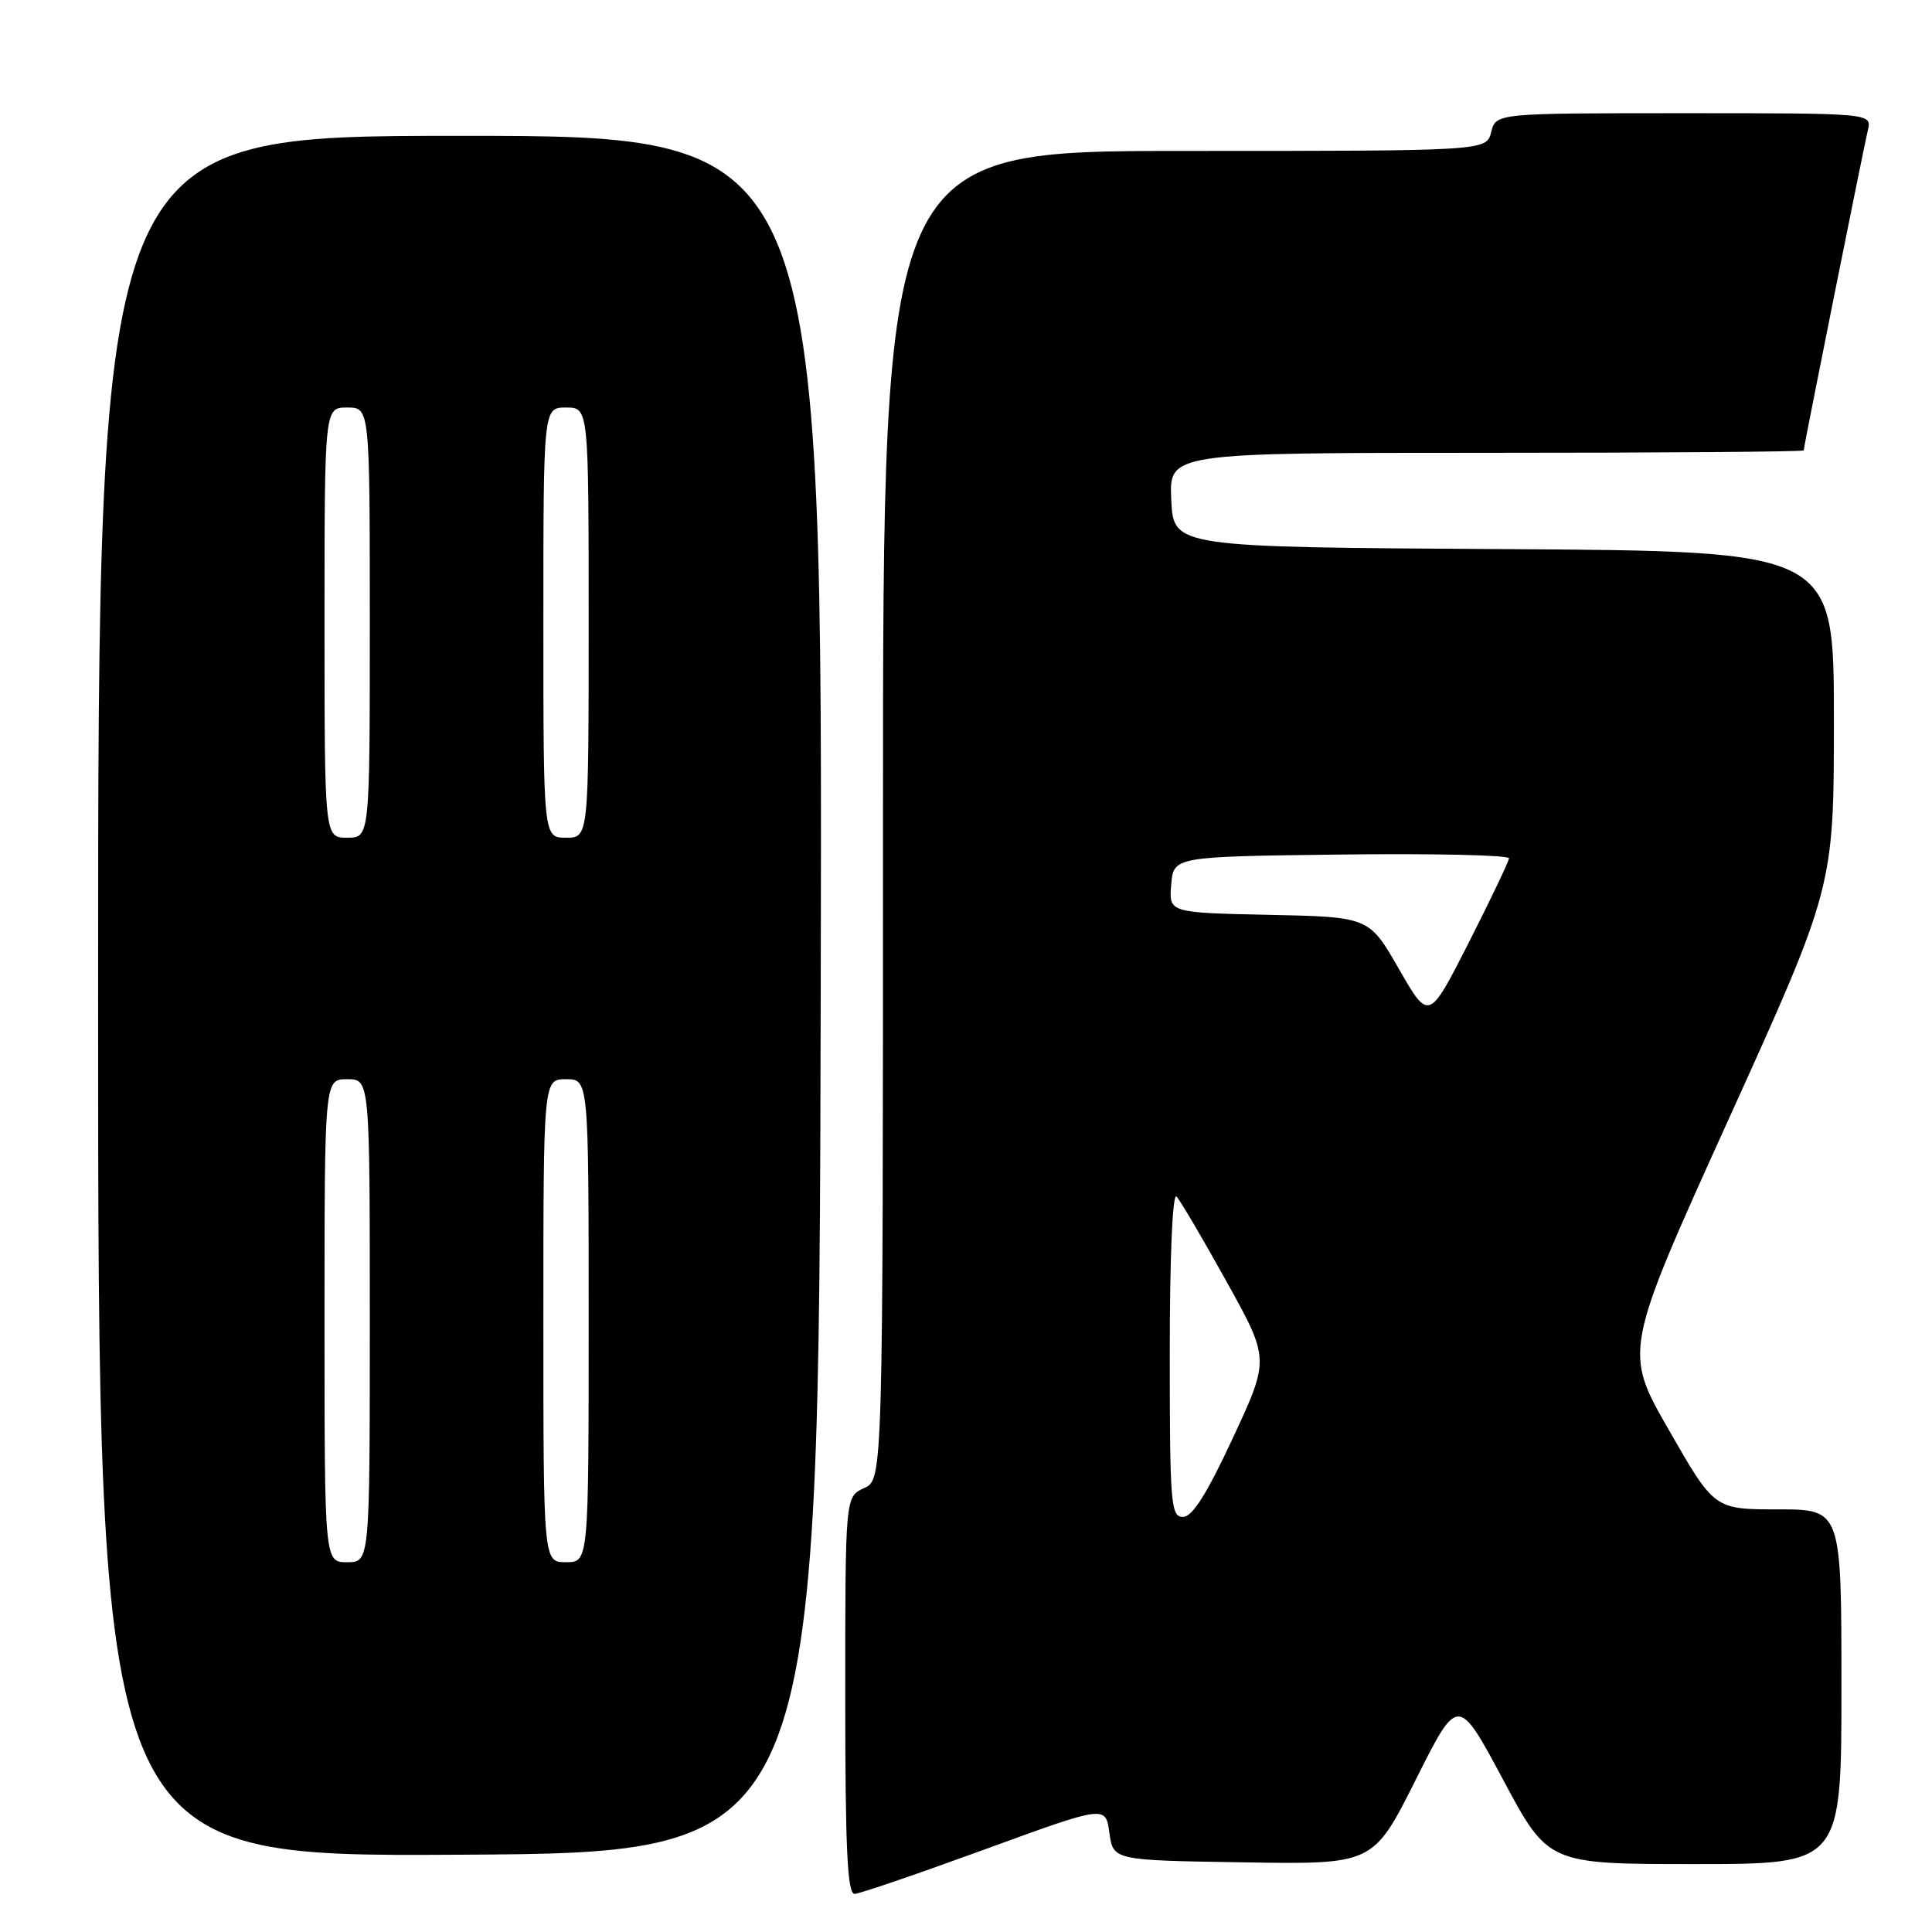 <?xml version="1.0" encoding="UTF-8" standalone="no"?>
<!DOCTYPE svg PUBLIC "-//W3C//DTD SVG 1.1//EN" "http://www.w3.org/Graphics/SVG/1.1/DTD/svg11.dtd" >
<svg xmlns="http://www.w3.org/2000/svg" xmlns:xlink="http://www.w3.org/1999/xlink" version="1.1" viewBox="0 0 256 256">
 <g >
 <path fill="currentColor"
d=" M 130.50 245.05 C 146.50 239.21 146.50 239.21 147.00 242.85 C 147.50 246.50 147.50 246.50 164.73 246.77 C 181.96 247.05 181.96 247.05 187.58 235.85 C 193.19 224.65 193.19 224.65 199.17 235.82 C 205.14 247.00 205.14 247.00 224.57 247.00 C 244.00 247.00 244.00 247.00 244.00 223.50 C 244.00 200.00 244.00 200.00 235.58 200.00 C 227.16 200.00 227.16 200.00 221.15 189.51 C 215.13 179.03 215.13 179.03 229.06 148.29 C 243.00 117.54 243.00 117.54 243.00 95.28 C 243.00 73.02 243.00 73.02 199.25 72.76 C 155.50 72.50 155.50 72.50 155.20 66.25 C 154.90 60.00 154.90 60.00 196.95 60.00 C 220.08 60.00 239.00 59.86 239.00 59.68 C 239.00 59.20 246.89 19.85 247.50 17.25 C 248.04 15.00 248.04 15.00 223.13 15.00 C 198.22 15.00 198.22 15.00 197.59 17.50 C 196.96 20.00 196.96 20.00 156.98 20.00 C 117.00 20.00 117.00 20.00 117.00 108.02 C 117.00 196.04 117.00 196.04 114.50 197.18 C 112.00 198.32 112.00 198.32 112.00 224.66 C 112.00 245.09 112.28 250.99 113.25 250.95 C 113.94 250.92 121.70 248.26 130.50 245.05 Z  M 108.75 131.75 C 109.01 18.00 109.01 18.00 61.00 18.00 C 13.00 18.00 13.00 18.00 13.00 132.01 C 13.00 246.02 13.00 246.02 60.75 245.76 C 108.50 245.50 108.50 245.50 108.75 131.75 Z  M 155.00 179.30 C 155.00 166.41 155.37 157.99 155.90 158.55 C 156.39 159.07 159.37 164.13 162.51 169.79 C 168.23 180.08 168.23 180.08 163.36 190.54 C 159.90 197.98 157.99 201.00 156.75 201.00 C 155.14 201.00 155.00 199.30 155.00 179.30 Z  M 185.37 128.40 C 181.41 121.50 181.41 121.50 168.15 121.22 C 154.88 120.94 154.88 120.94 155.19 117.22 C 155.50 113.50 155.50 113.50 177.75 113.23 C 189.99 113.08 199.98 113.31 199.95 113.73 C 199.92 114.15 197.52 119.18 194.62 124.90 C 189.33 135.30 189.33 135.30 185.37 128.40 Z  M 43.00 175.00 C 43.00 143.00 43.00 143.00 46.00 143.00 C 49.00 143.00 49.00 143.00 49.00 175.00 C 49.00 207.00 49.00 207.00 46.00 207.00 C 43.00 207.00 43.00 207.00 43.00 175.00 Z  M 72.00 175.00 C 72.00 143.00 72.00 143.00 75.00 143.00 C 78.00 143.00 78.00 143.00 78.00 175.00 C 78.00 207.00 78.00 207.00 75.00 207.00 C 72.00 207.00 72.00 207.00 72.00 175.00 Z  M 43.00 82.50 C 43.00 54.00 43.00 54.00 46.00 54.00 C 49.00 54.00 49.00 54.00 49.00 82.50 C 49.00 111.00 49.00 111.00 46.00 111.00 C 43.00 111.00 43.00 111.00 43.00 82.50 Z  M 72.00 82.50 C 72.00 54.00 72.00 54.00 75.00 54.00 C 78.00 54.00 78.00 54.00 78.00 82.50 C 78.00 111.00 78.00 111.00 75.00 111.00 C 72.00 111.00 72.00 111.00 72.00 82.50 Z "/>
</g>
</svg>
